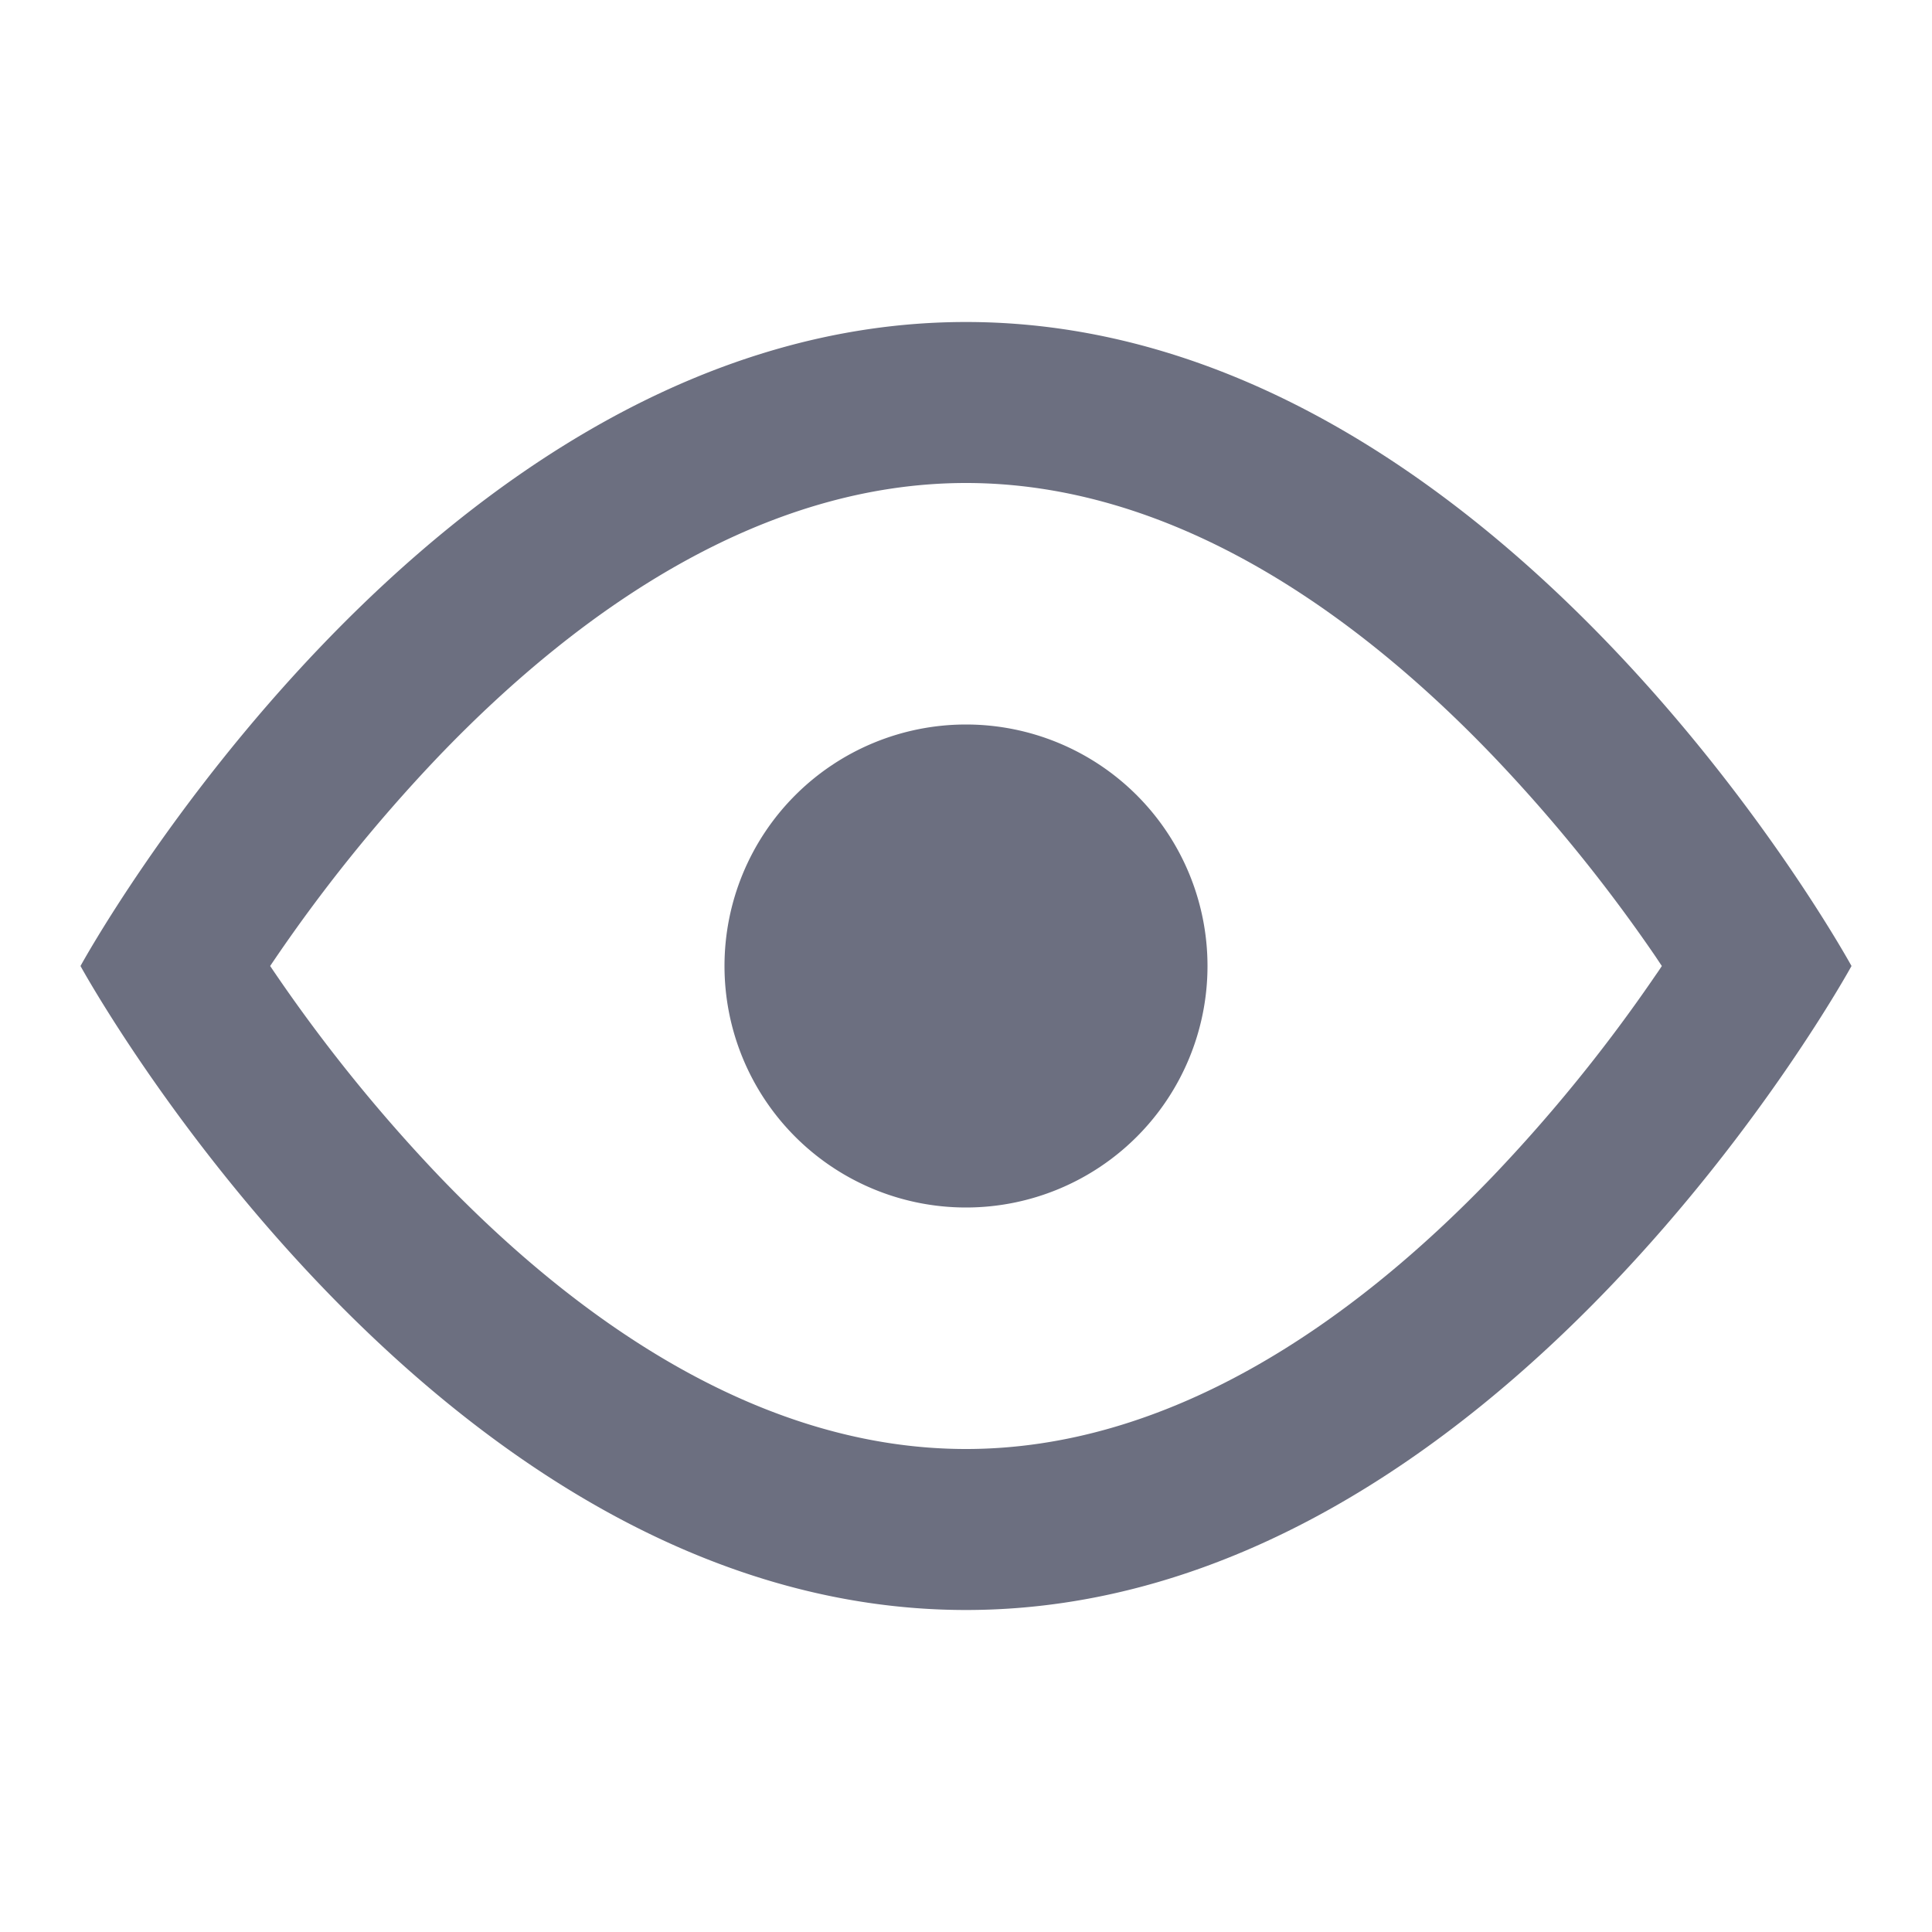 <svg xmlns="http://www.w3.org/2000/svg" width="18" height="18" fill="none" viewBox="0 0 18 18">
  <path fill="#6C6F80" d="M9 11.25a2.25 2.25 0 1 0 0-4.5 2.25 2.25 0 0 0 0 4.5Z"/>
  <path fill="#6C6F80" fill-rule="evenodd" d="M17.25 9S13.97 15 9 15C4.03 15 .75 9 .75 9S4.03 3 9 3c4.97 0 8.25 6 8.25 6Zm-1.828.09c.021-.03.042-.06.061-.09l-.06-.09a14.82 14.82 0 0 0-1.516-1.87C12.568 5.644 10.874 4.5 9 4.5S5.432 5.645 4.093 7.04A14.827 14.827 0 0 0 2.517 9a14.952 14.952 0 0 0 1.576 1.96C5.432 12.356 7.126 13.5 9 13.5s3.568-1.145 4.907-2.54a14.825 14.825 0 0 0 1.515-1.87Z" clip-rule="evenodd"/>
</svg>
